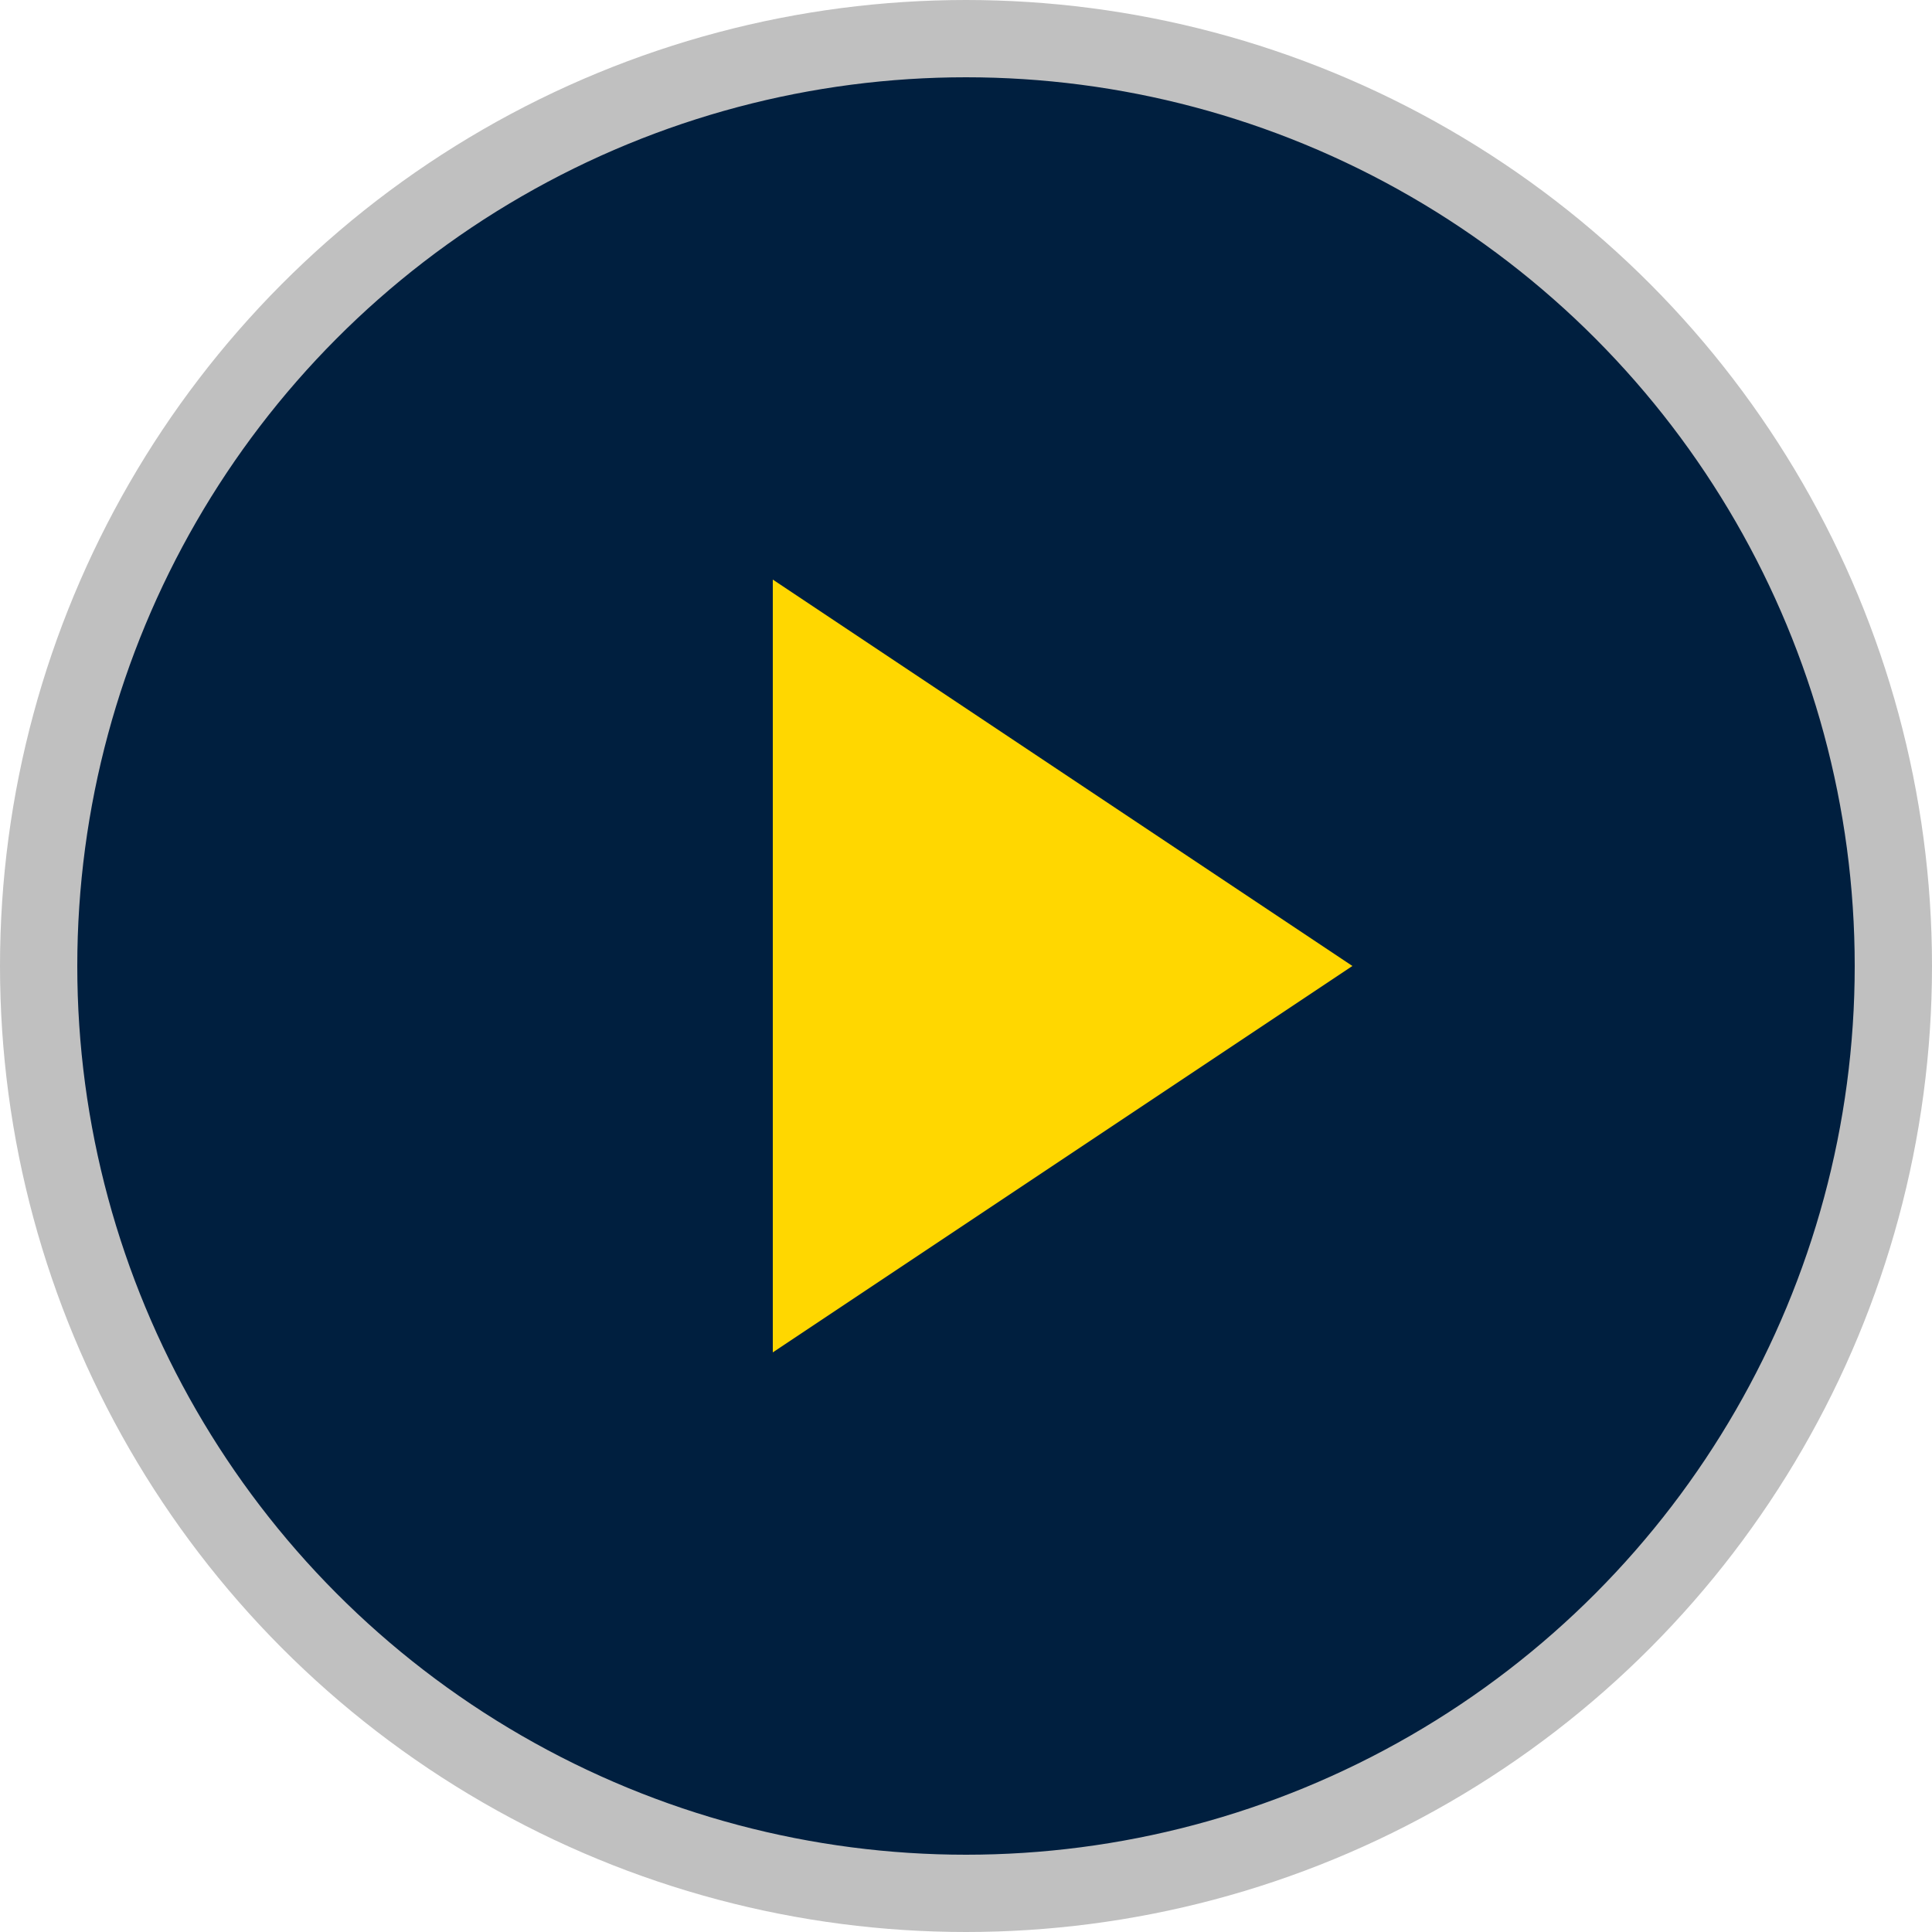 <svg width="40" height="40" viewBox="0 0 100 100" xmlns="http://www.w3.org/2000/svg">
  <!-- Dark Blue Circle with Silver Border -->
  <circle cx="50" cy="50" r="48" fill="#001f3f" stroke="#C0C0C0" stroke-width="4" />

  <!-- Gold Play Button -->
  <polygon points="40,30 40,70 70,50" fill="#FFD700" />
</svg>




